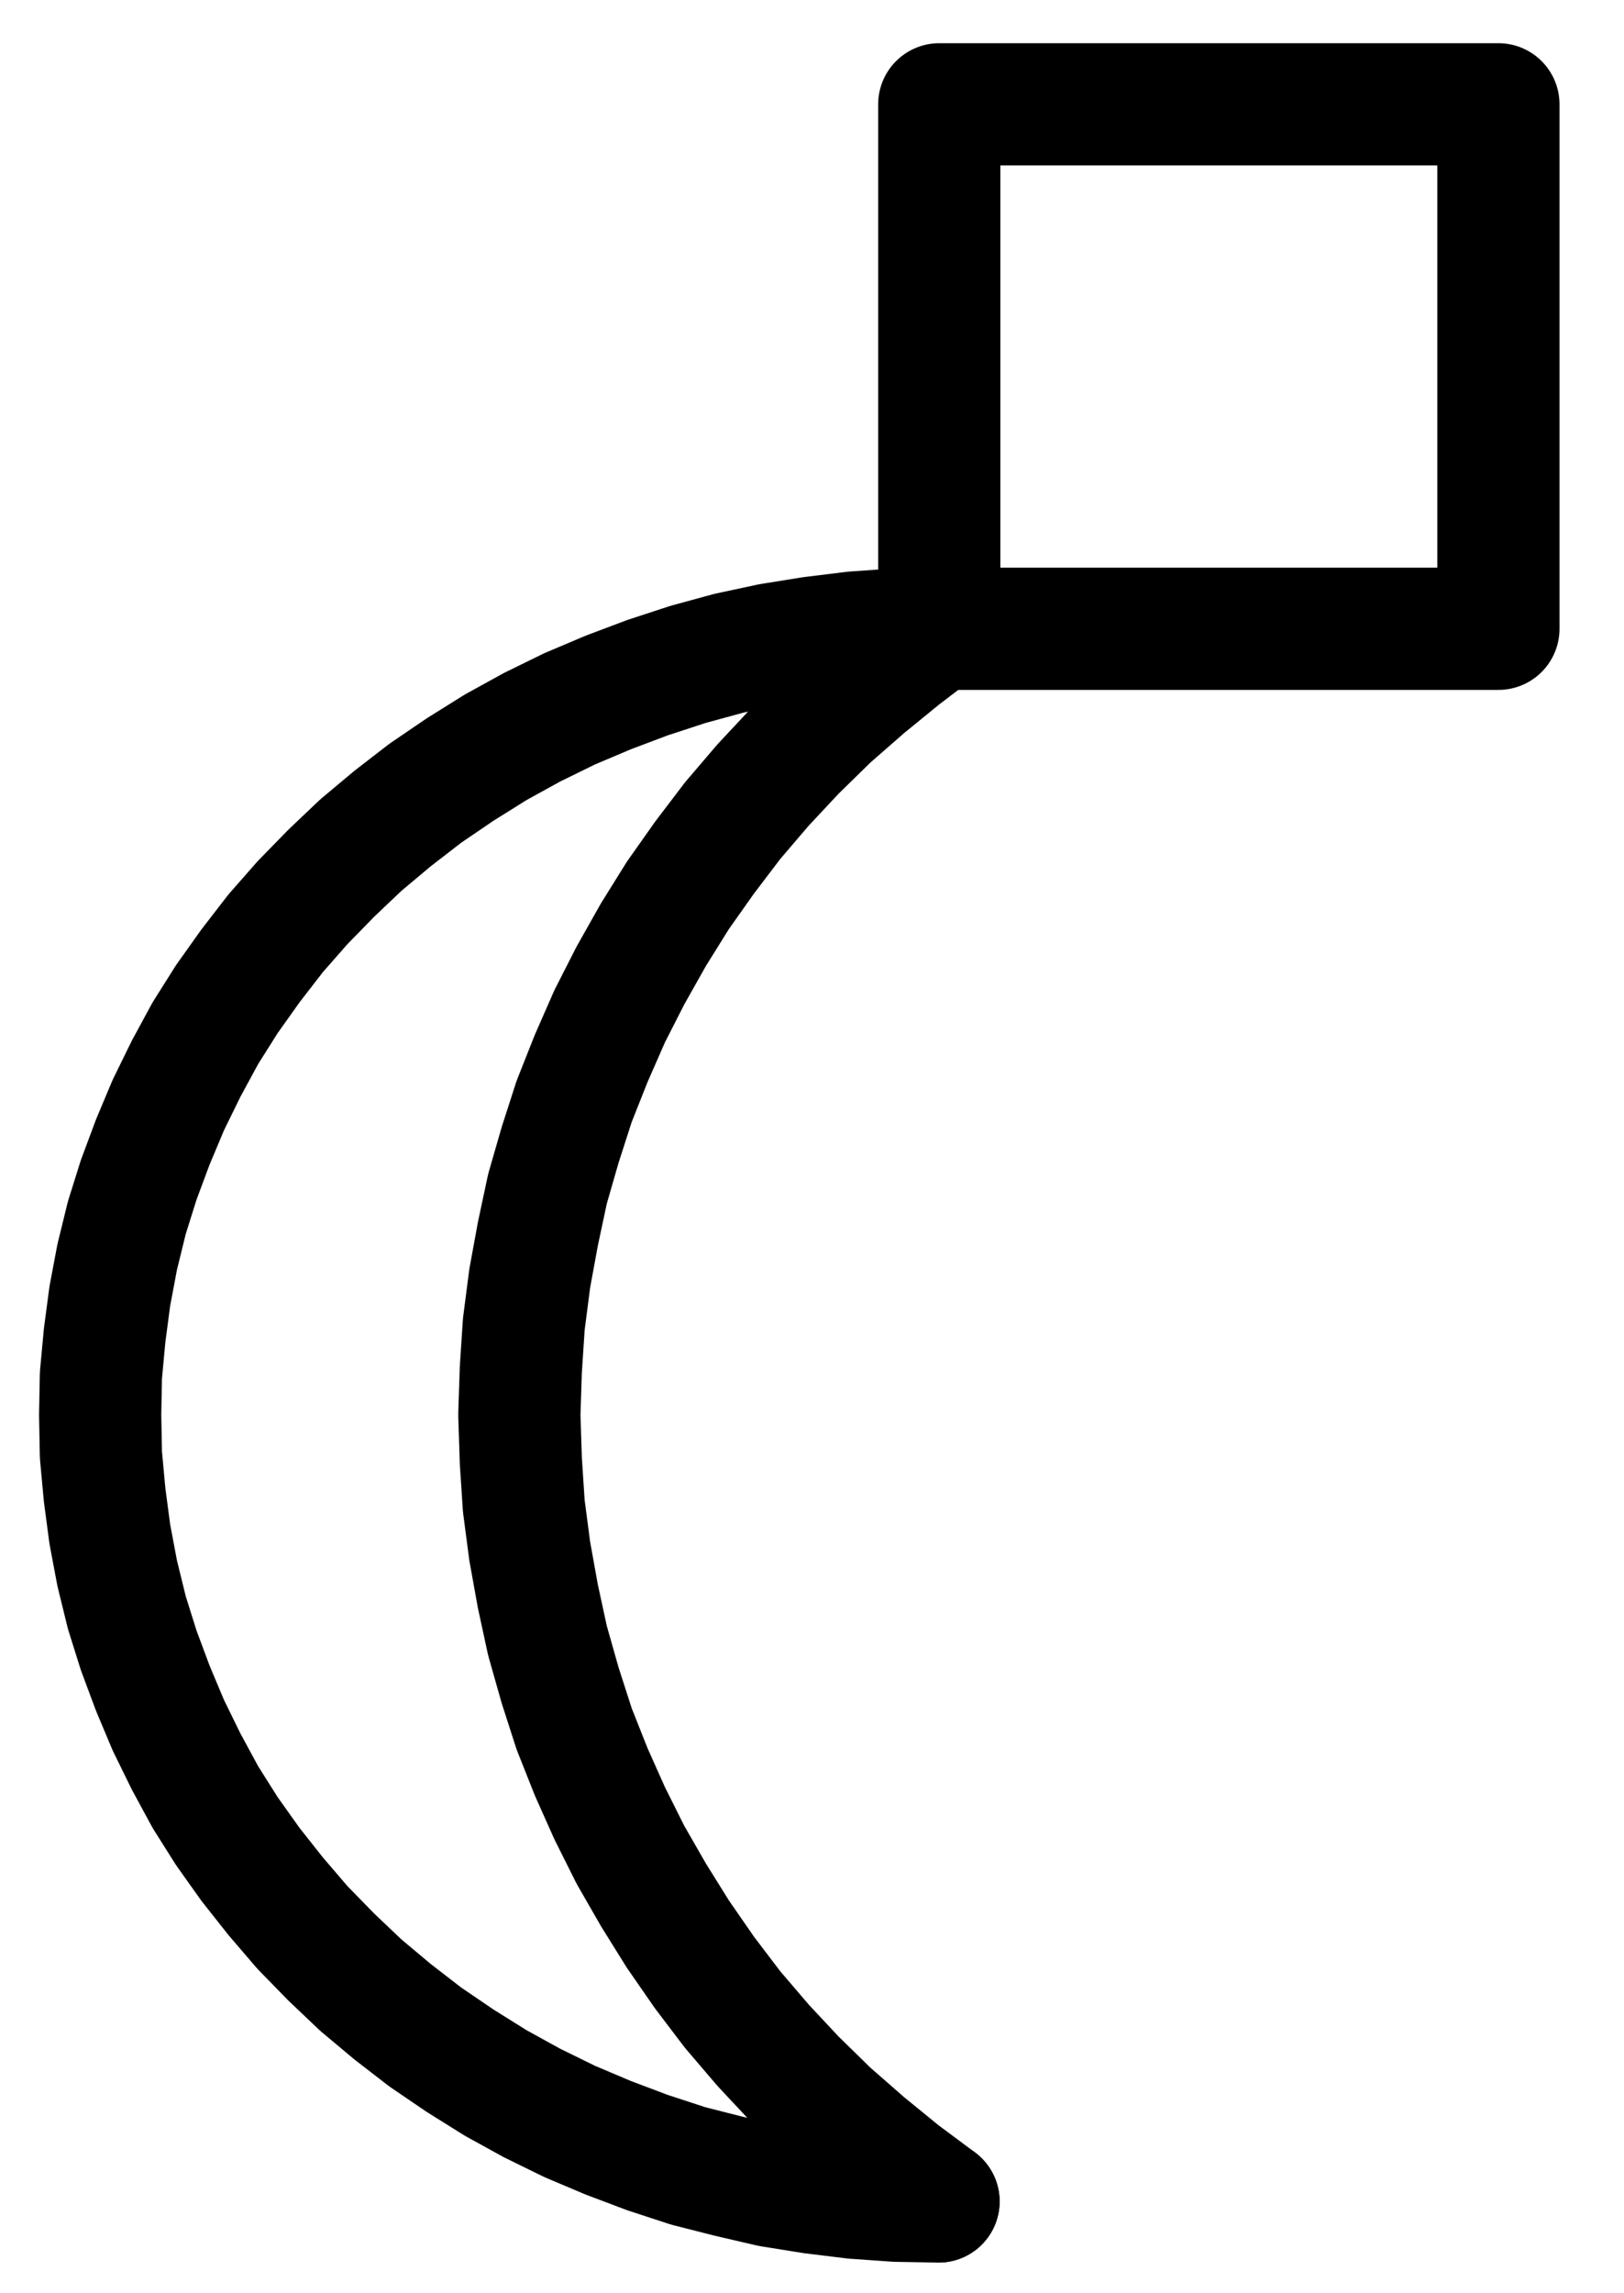 <?xml version="1.0" encoding="UTF-8" standalone="no"?>
<!-- Created with Inkscape (http://www.inkscape.org/) -->

<svg
   version="1.1"
   id="svg1"
   width="350.853"
   height="495.2"
   viewBox="0 0 350.853 495.2"
   sodipodi:docname="SilverSolder.pdf"
   xmlns:inkscape="http://www.inkscape.org/namespaces/inkscape"
   xmlns:sodipodi="http://sodipodi.sourceforge.net/DTD/sodipodi-0.dtd"
   xmlns="http://www.w3.org/2000/svg"
   xmlns:svg="http://www.w3.org/2000/svg">
  <defs
     id="defs1">
    <clipPath
       clipPathUnits="userSpaceOnUse"
       id="clipPath2">
      <path
         d="M 26.4,26.56 V 1096.16 H 767.04 V 26.56 Z"
         transform="translate(-426.88,-448)"
         clip-rule="evenodd"
         id="path2" />
    </clipPath>
    <clipPath
       clipPathUnits="userSpaceOnUse"
       id="clipPath4">
      <path
         d="M 26.4,26.56 V 1096.16 H 767.04 V 26.56 Z"
         transform="translate(-426.88,-448)"
         clip-rule="evenodd"
         id="path4" />
    </clipPath>
    <clipPath
       clipPathUnits="userSpaceOnUse"
       id="clipPath6">
      <path
         d="M 26.4,26.56 V 1096.16 H 767.04 V 26.56 Z"
         clip-rule="evenodd"
         id="path6" />
    </clipPath>
  </defs>
  <sodipodi:namedview
     id="namedview1"
     pagecolor="#505050"
     bordercolor="#eeeeee"
     borderopacity="1"
     inkscape:showpageshadow="0"
     inkscape:pageopacity="0"
     inkscape:pagecheckerboard="0"
     inkscape:deskcolor="#505050">
    <inkscape:page
       x="0"
       y="0"
       inkscape:label="1"
       id="page1"
       width="350.853"
       height="495.2"
       margin="0"
       bleed="0" />
  </sodipodi:namedview>
  <g
     id="g1"
     inkscape:groupmode="layer"
     inkscape:label="1">
    <path
       id="path1"
       d="m 0,0 -9.12,0.32 -9.12,0.64 -9.12,1.12 -8.96,1.44 -8.96,1.92 -8.8,2.4 -8.8,2.88 -8.48,3.2 -8.32,3.52 -8.16,4 L -95.68,25.76 l -7.68,4.8 -7.52,5.12 -7.04,5.44 -6.88,5.76 -6.4,6.08 -6.24,6.4 -5.76,6.56 -5.44,7.04 -5.12,7.2 -4.64,7.36 -4.16,7.68 -3.84,7.84 -3.36,8 -3.04,8.16 -2.56,8.16 -2.08,8.48 -1.6,8.48 -1.12,8.48 -0.8,8.64 -0.16,8.48 0.16,8.64 0.8,8.64 1.12,8.48 1.6,8.48 2.08,8.48 2.56,8.16 3.04,8.16 3.36,8 3.84,7.84 4.16,7.68 4.64,7.36 5.12,7.2 5.44,6.88 5.76,6.72 6.24,6.4 6.4,6.08 6.88,5.76 7.04,5.44 7.52,5.12 7.68,4.8 7.84,4.32 8.16,4 8.32,3.52 8.48,3.2 8.8,2.88 8.8,2.24 8.96,2.08 8.96,1.44 9.12,1.12 9.12,0.64 L 0,339.84"
       style="fill:none;stroke:#000000;stroke-width:26.4;stroke-linecap:round;stroke-linejoin:round;stroke-miterlimit:10;stroke-dasharray:none;stroke-opacity:1"
       transform="translate(202.76,135.653)"
       clip-path="url(#clipPath2)" />
    <path
       id="path3"
       d="m 0,0 -8.16,6.24 -7.84,6.4 -7.68,6.72 -7.36,7.2 -6.88,7.36 -6.56,7.68 -6.08,8 -5.76,8.16 -5.28,8.48 -4.96,8.8 -4.48,8.8 -4,9.12 -3.68,9.28 -3.04,9.44 -2.72,9.44 -2.08,9.76 -1.76,9.6 -1.28,9.92 -0.64,9.76 -0.32,9.76 0.32,9.92 0.64,9.76 1.28,9.76 1.76,9.76 2.08,9.6 2.72,9.6 3.04,9.44 3.68,9.28 4,8.96 4.48,8.96 4.96,8.64 5.28,8.48 5.76,8.32 6.08,8 6.56,7.68 6.88,7.36 7.36,7.2 7.68,6.72 7.84,6.4 L 0,339.84"
       style="fill:none;stroke:#000000;stroke-width:26.4;stroke-linecap:round;stroke-linejoin:round;stroke-miterlimit:10;stroke-dasharray:none;stroke-opacity:1"
       transform="translate(202.76,135.653)"
       clip-path="url(#clipPath4)" />
    <path
       id="path5"
       d="M 427.04,448.16 H 547.84 V 334.88 H 427.04 v 113.28"
       style="fill:none;stroke:#000000;stroke-width:26.4;stroke-linecap:round;stroke-linejoin:round;stroke-miterlimit:10;stroke-dasharray:none;stroke-opacity:1"
       transform="translate(-224.12,-312.347)"
       clip-path="url(#clipPath6)" />
  </g>
</svg>
